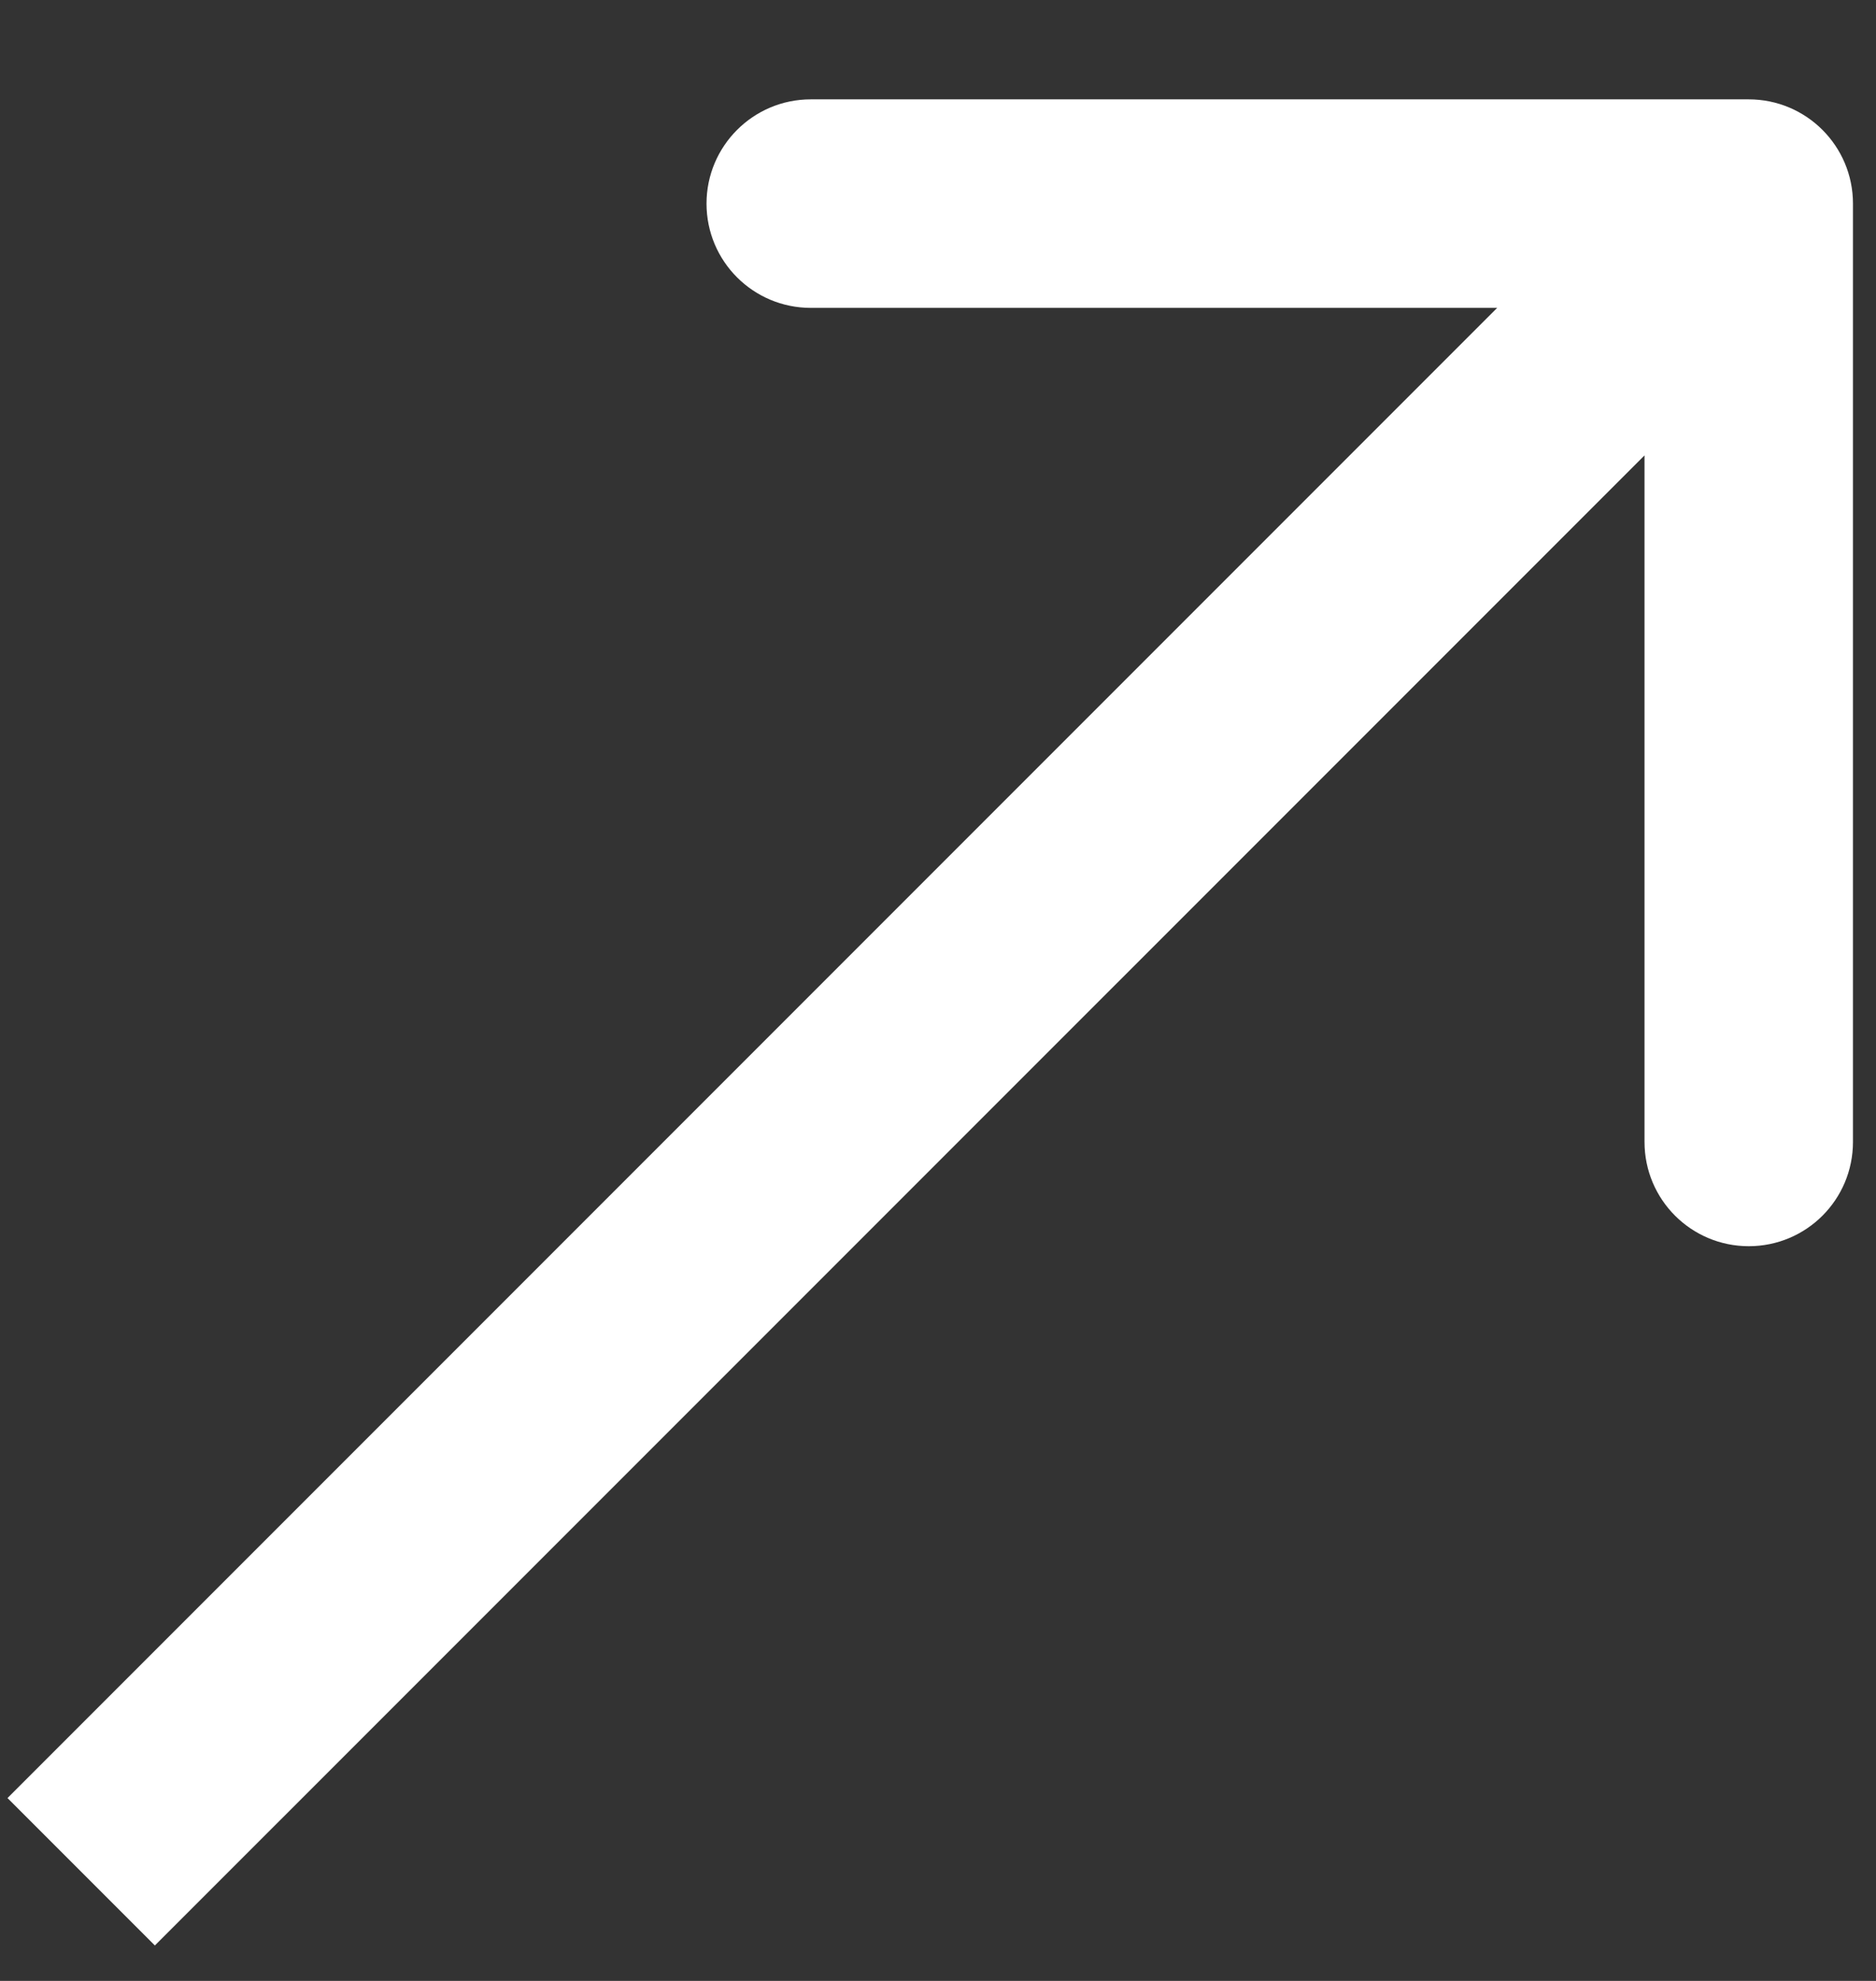 <svg width="18" height="19" viewBox="0 0 18 19" fill="none" xmlns="http://www.w3.org/2000/svg">
<rect x="0" y="0" width="18" height="19" fill="#333333" stroke="none"/>
<path d="M17.779 1.953C17.779 1.401 17.332 0.953 16.779 0.953L7.779 0.953C7.227 0.953 6.779 1.401 6.779 1.953C6.779 2.506 7.227 2.953 7.779 2.953L15.779 2.953L15.779 10.953C15.779 11.506 16.227 11.953 16.779 11.953C17.332 11.953 17.779 11.506 17.779 10.953L17.779 1.953ZM0.779 17.953L1.486 18.66L17.486 2.661L16.779 1.953L16.072 1.246L0.072 17.246L0.779 17.953Z" fill="white"/>
</svg>
